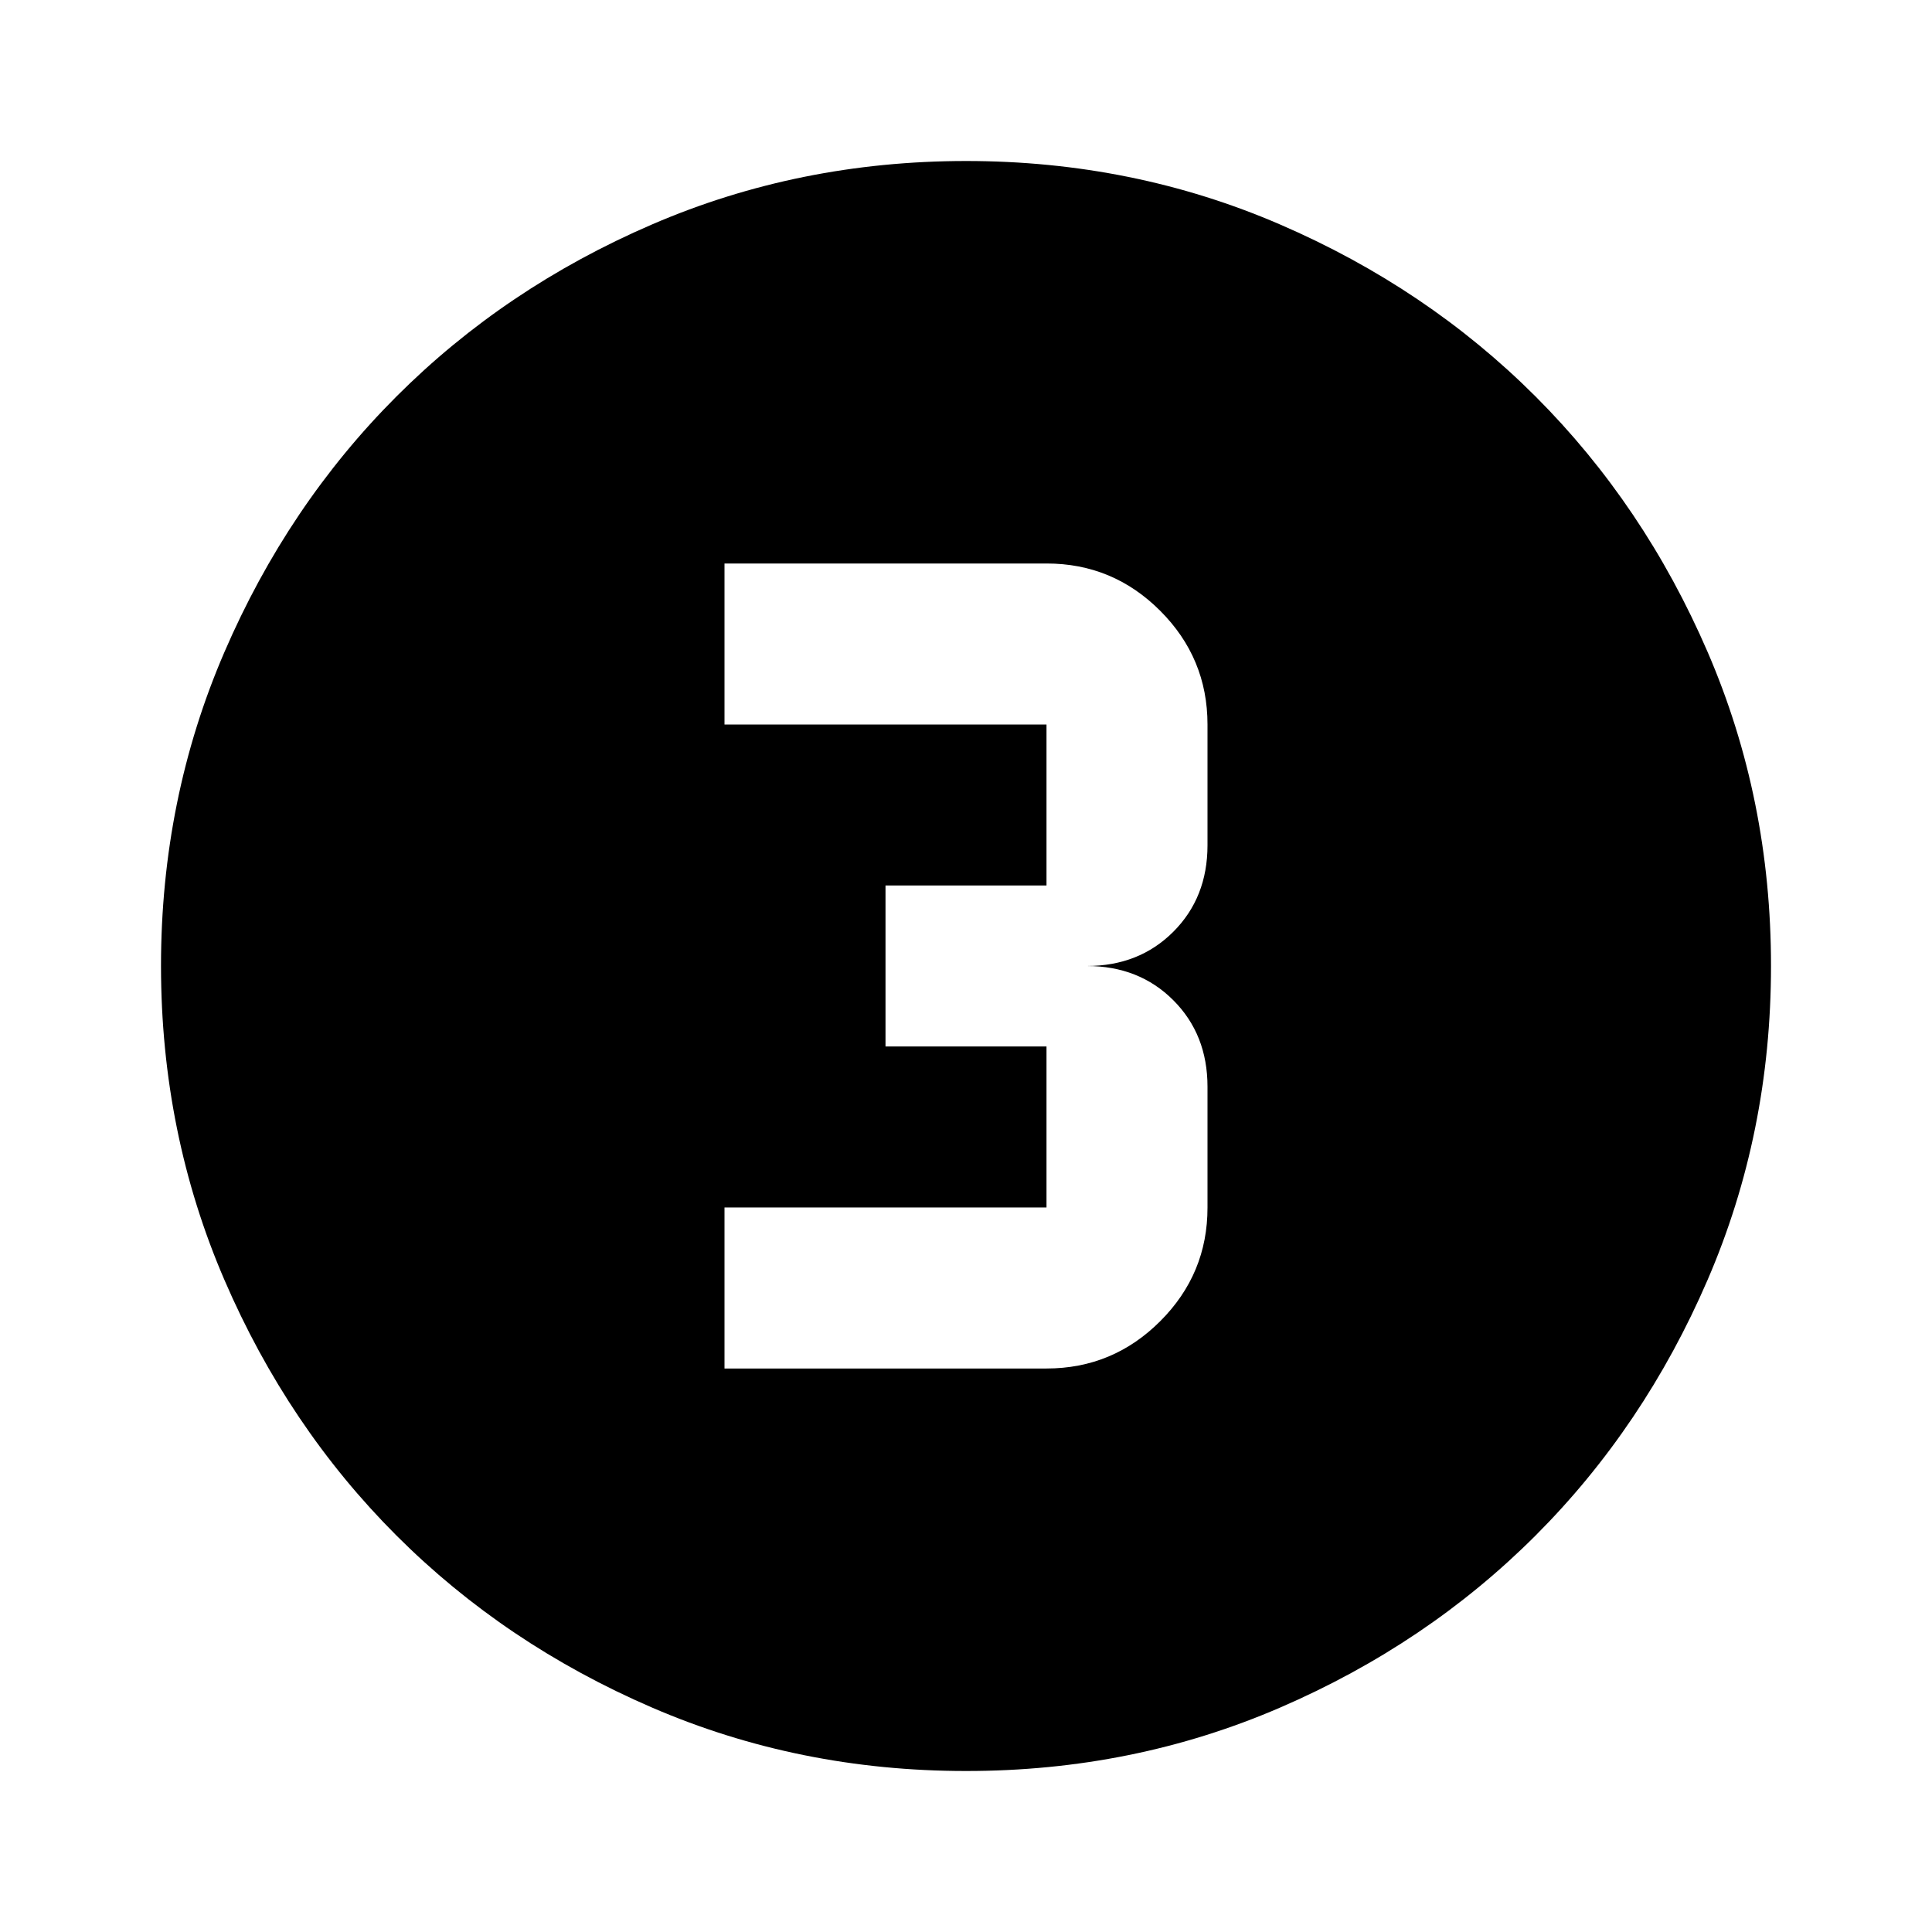 <svg xmlns="http://www.w3.org/2000/svg" width="24" height="24" viewBox="0 0 24 24"><path fill="currentColor" d="M12 22q-2.075 0-3.9-.788t-3.175-2.137q-1.35-1.35-2.137-3.175T2 12q0-2.075.788-3.9t2.137-3.175q1.35-1.35 3.175-2.137T12 2q2.075 0 3.9.788t3.175 2.137q1.35 1.35 2.138 3.175T22 12q0 2.075-.788 3.9t-2.137 3.175q-1.35 1.35-3.175 2.138T12 22Zm-3-5h4q.825 0 1.413-.588T15 15v-1.5q0-.65-.425-1.075T13.5 12q.65 0 1.075-.425T15 10.5V9q0-.825-.588-1.413T13 7H9v2h4v2h-2v2h2v2H9v2Z"/></svg>